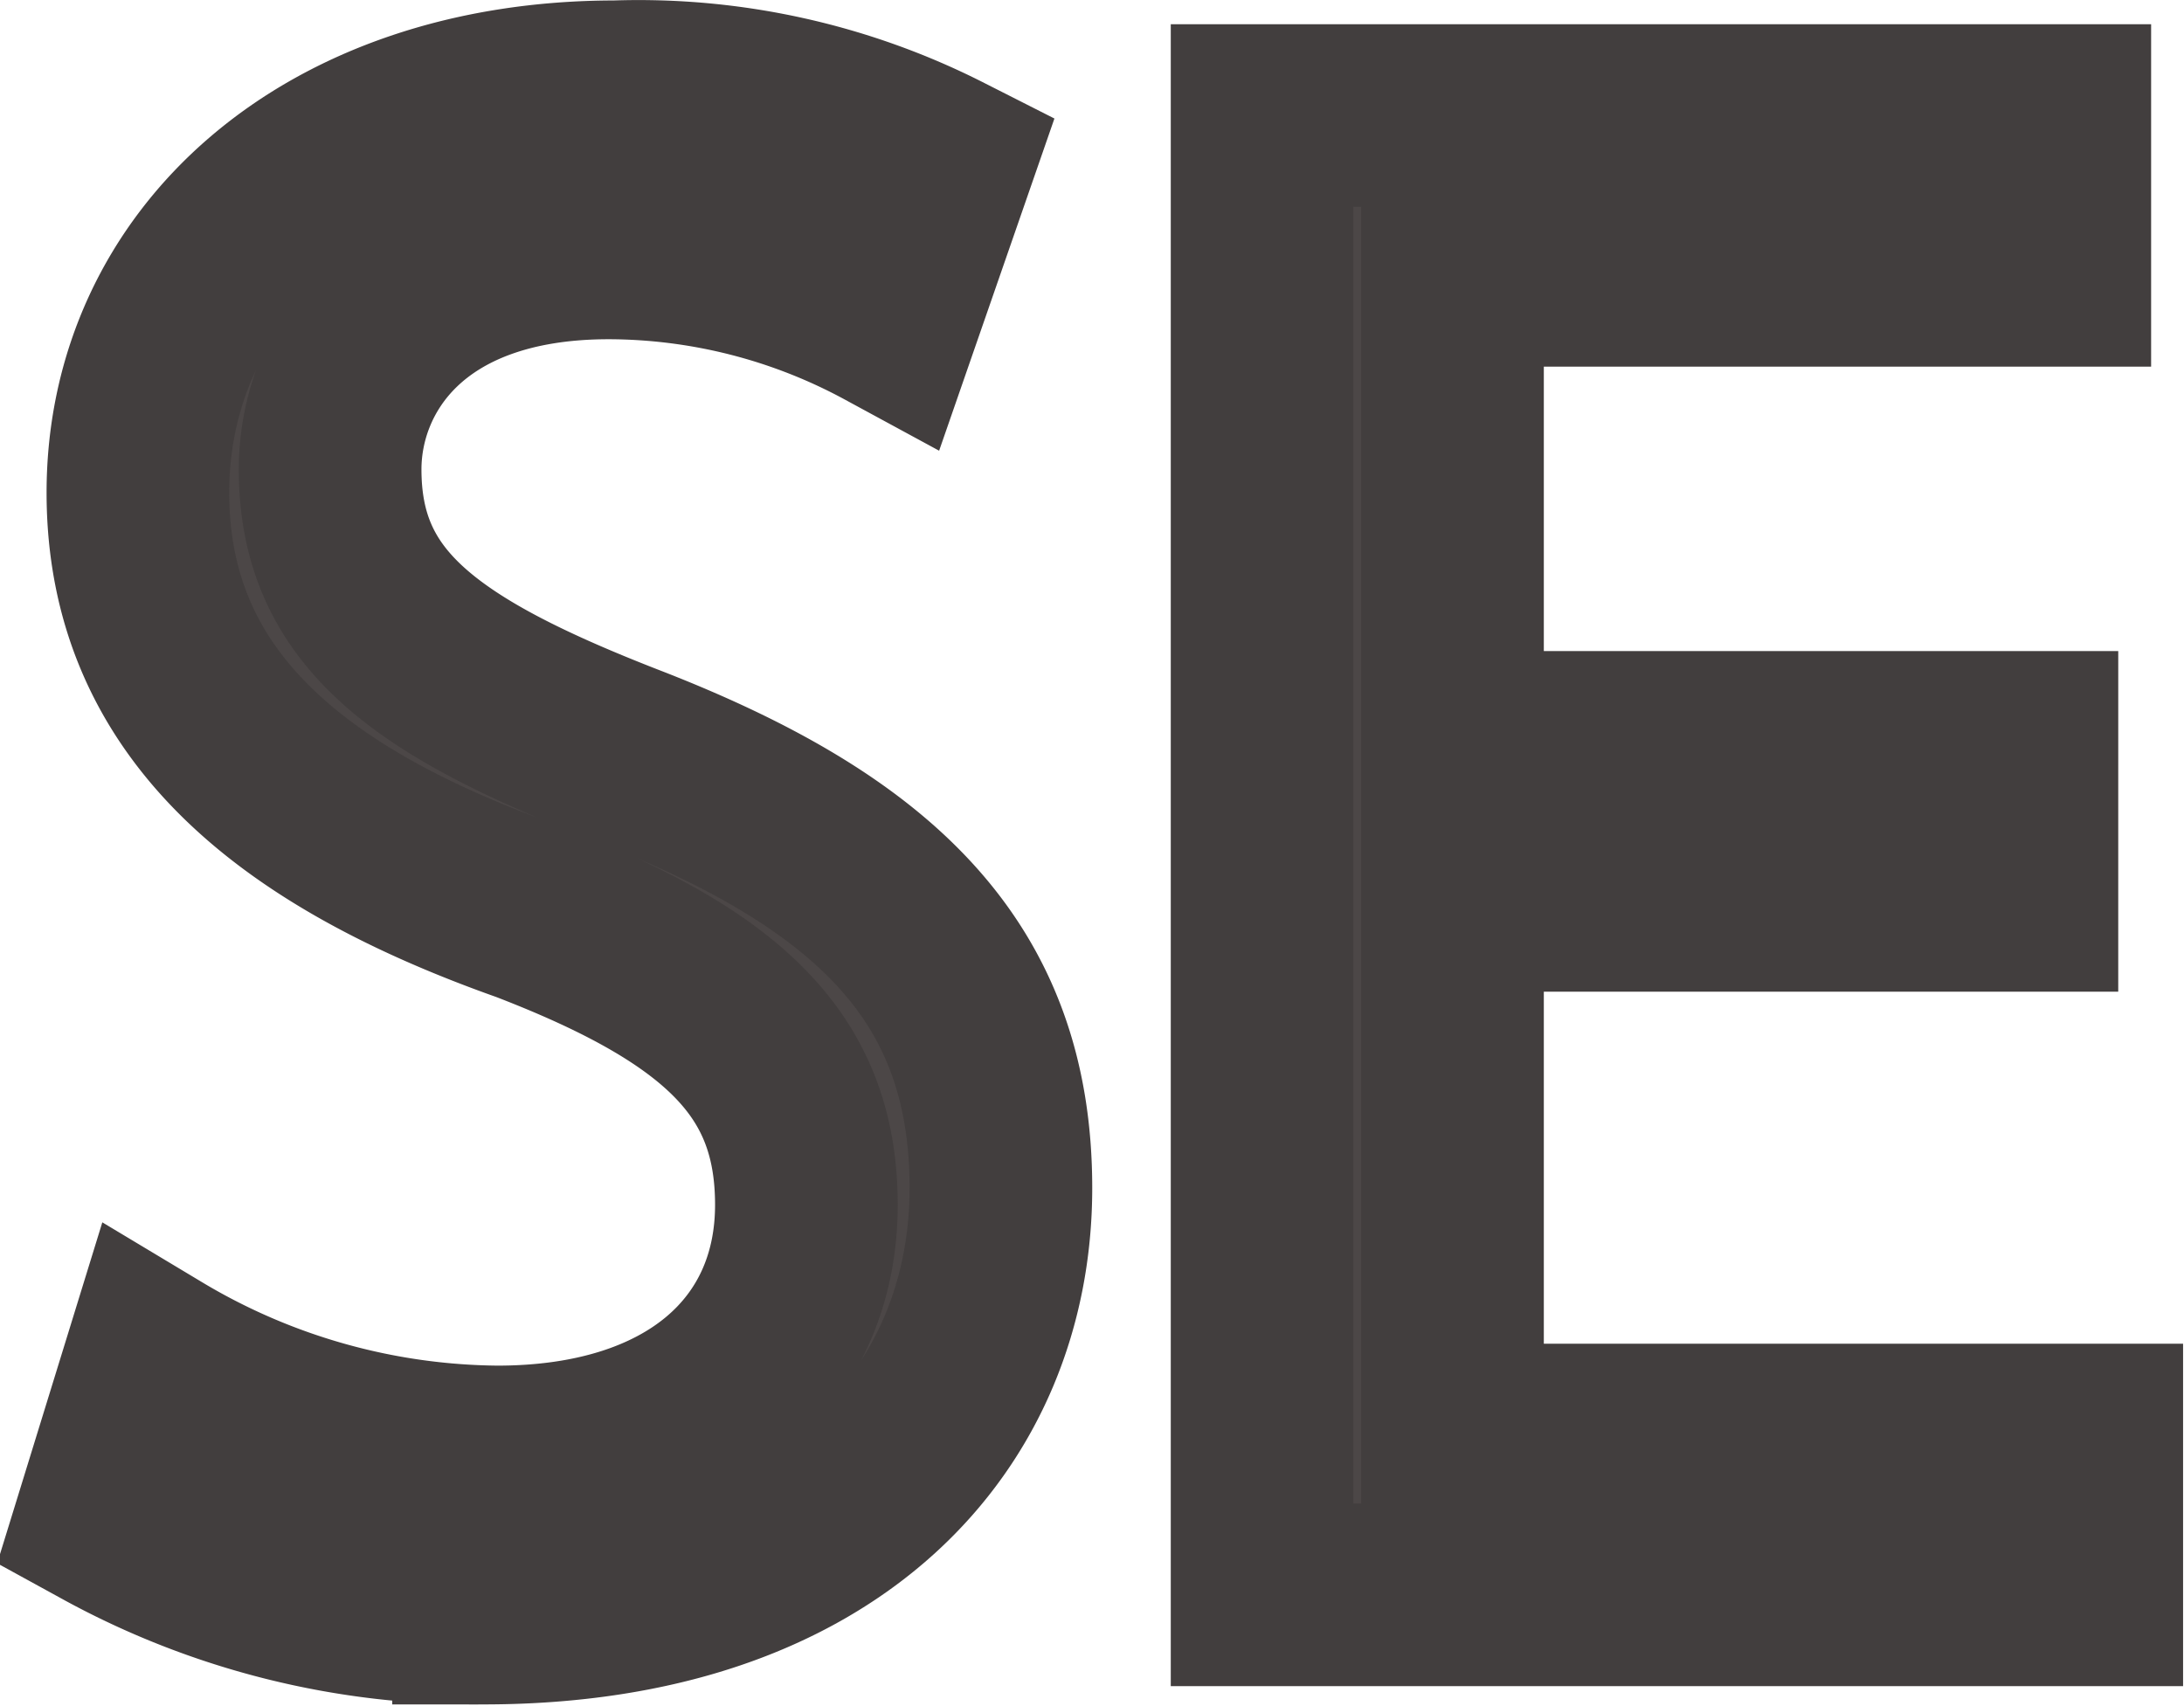 <svg id="Layer_1" data-name="Layer 1" xmlns="http://www.w3.org/2000/svg" viewBox="0 0 47.83 37.36">
<title>se-logo</title>
<path d="M59.95,116.37a14.8,14.8,0,0,0,7.49,2.11c4.27,0,6.77-2.26,6.77-5.52,0-3-1.73-4.75-6.1-6.43-5.28-1.87-8.54-4.61-8.54-9.17,0-5,4.18-8.78,10.46-8.78a14.7,14.7,0,0,1,7.15,1.58L76,93.56A12.89,12.89,0,0,0,69.88,92c-4.42,0-6.1,2.64-6.1,4.85,0,3,2,4.51,6.43,6.24,5.47,2.11,8.26,4.75,8.26,9.5,0,5-3.7,9.31-11.33,9.31a16.72,16.72,0,0,1-8.26-2.06Z" transform="translate(-56.55 -86.57)" style="fill:#4c4747;stroke:#423e3e;stroke-miterlimit:10;stroke-width:4px"/><path d="M100.94,106.29H88.36V118h14v3.5H84.19V89.1h17.47v3.5H88.36v10.23h12.58Z" 
transform="translate(-56.55 -86.57)" 
style="fill:#4c4747;stroke:#423e3e;stroke-miterlimit:10;stroke-width:4px"/></svg>